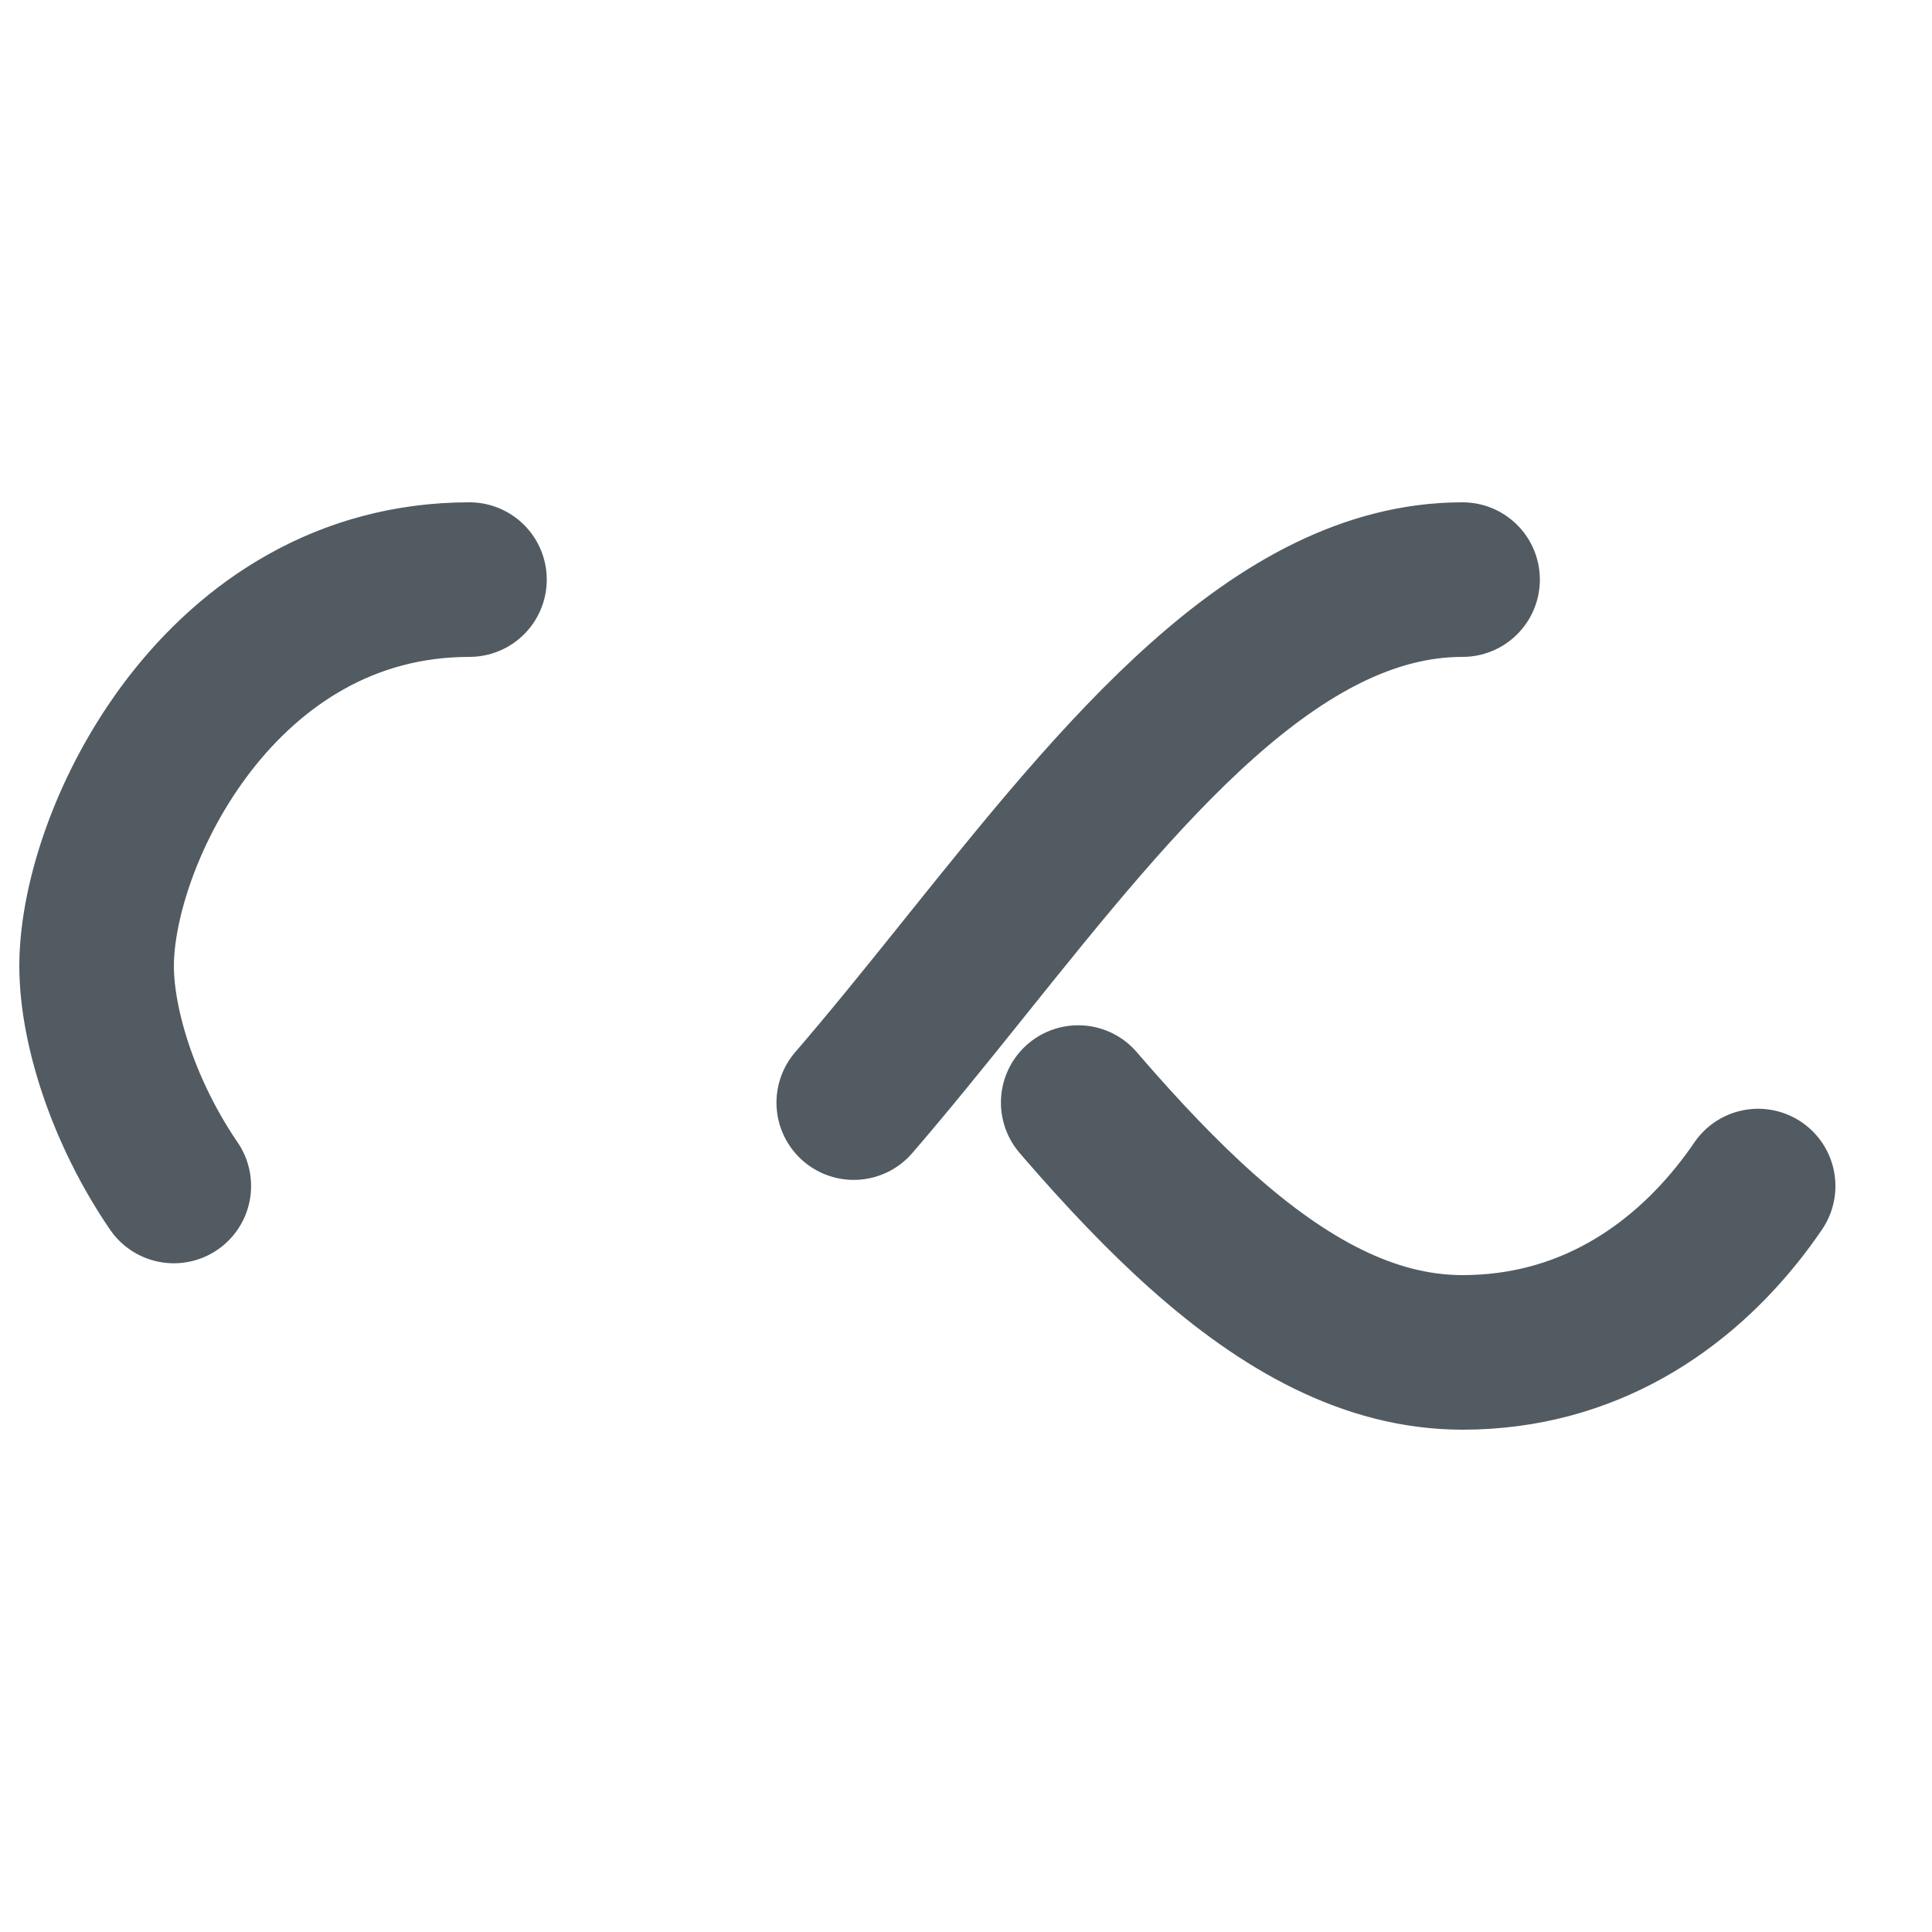 <?xml version="1.0" encoding="utf-8"?>
<svg xmlns="http://www.w3.org/2000/svg" xmlns:xlink="http://www.w3.org/1999/xlink"
  style="margin: auto; background: none; display: block; shape-rendering: auto;" width="264px" height="264px"
  viewBox="0 0 100 100" preserveAspectRatio="xMidYMid">
  <path fill="none" stroke="#515b61" stroke-width="8" stroke-dasharray="42.765 42.765"
    d="M24.3 30C11.4 30 5 43.3 5 50s6.4 20 19.3 20c19.3 0 32.1-40 51.4-40 C88.6 30 95 43.3 95 50s-6.4 20-19.3 20C56.4 70 43.6 30 24.3 30z"
    stroke-linecap="round" style="transform:scale(1);transform-origin:50px 50px">
    <animate attributeName="stroke-dashoffset" repeatCount="indefinite" dur="1.961s" keyTimes="0;1"
      values="0;256.589"></animate>
  </path>
  <!-- [ldio] generated by https://loading.io/ -->
</svg>